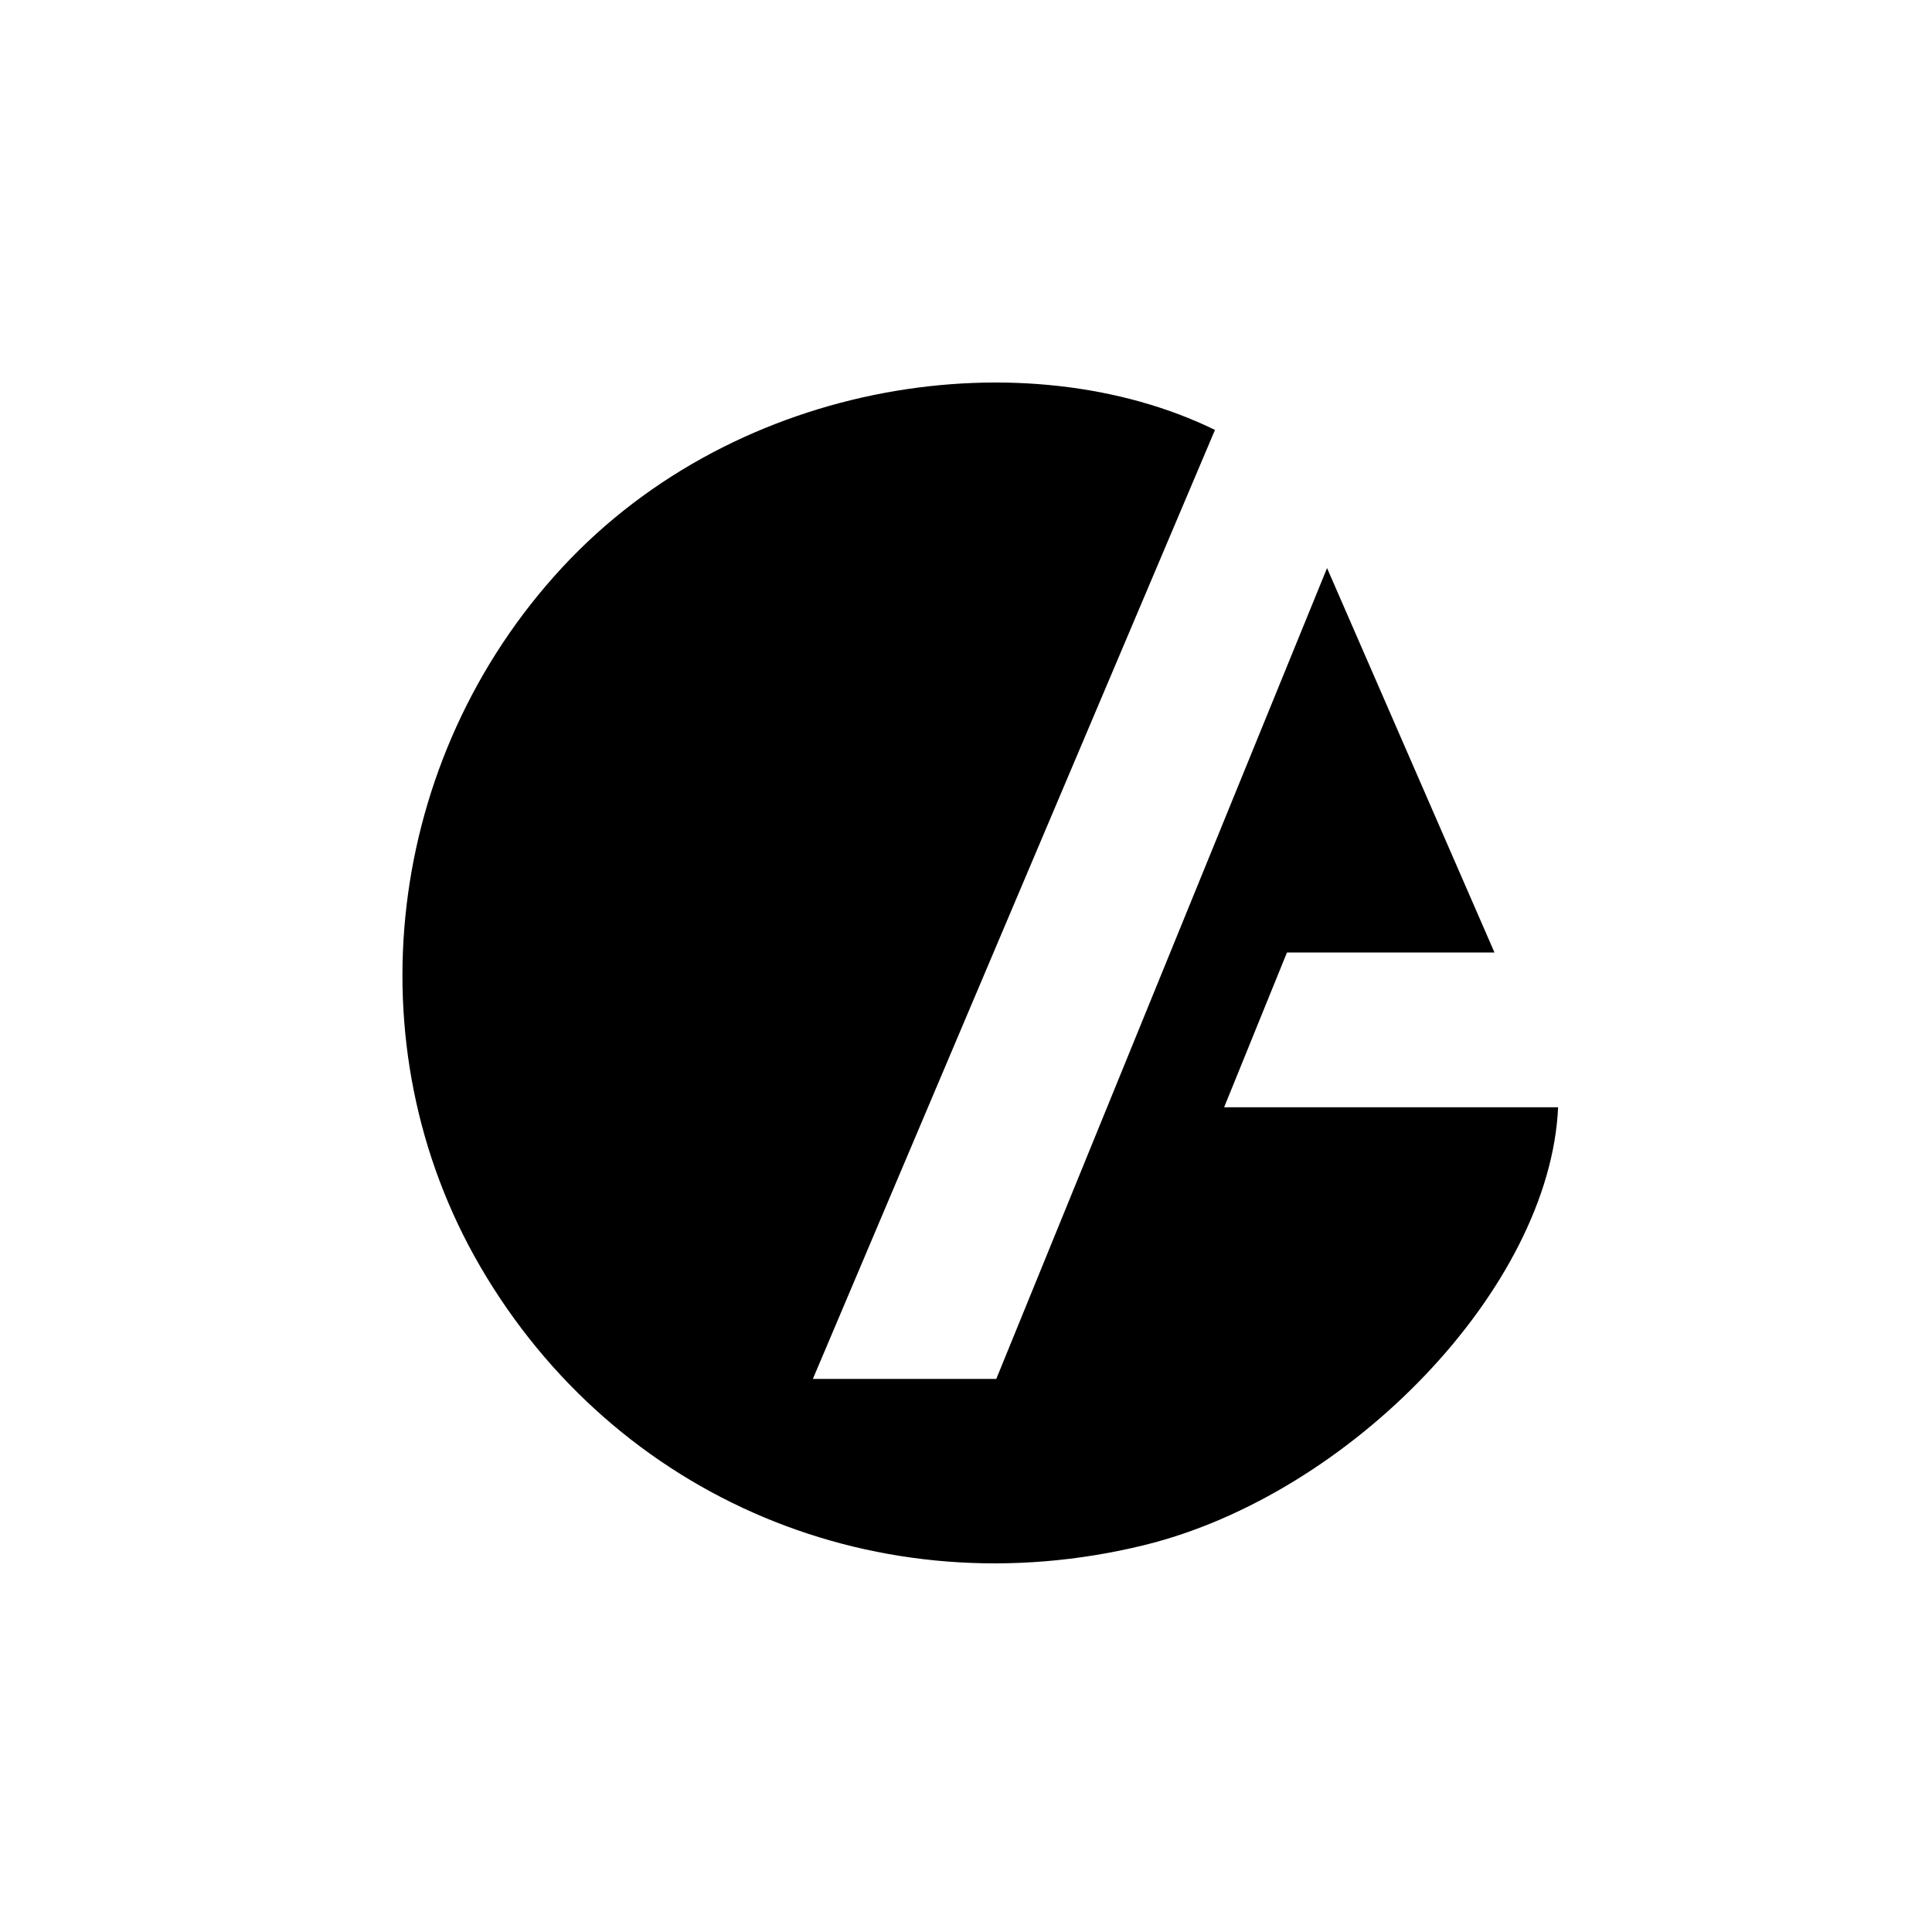 <?xml version="1.0" encoding="UTF-8"?>
<svg id="Layer_2" data-name="Layer 2" xmlns="http://www.w3.org/2000/svg" viewBox="0 0 150 150">
  <g id="Layer_1-2" data-name="Layer 1">
    <path d="m103.03,44.1c4.46,10.23,8.56,19.65,13,29.85h-16.11c-1.63,4.01-3.09,7.62-4.88,12.02h25.93c-.62,13.99-16.13,30.08-32.16,34-20.51,5.01-41.02-3.6-51.52-21.63-10.04-17.25-7.33-39.47,6.32-54.24,13.75-14.88,36.22-17.81,50.72-10.72-10.33,24.37-20.66,48.76-31.22,73.68h14.24c8.35-20.47,16.81-41.21,25.68-62.95Z"/>
  </g>
</svg>